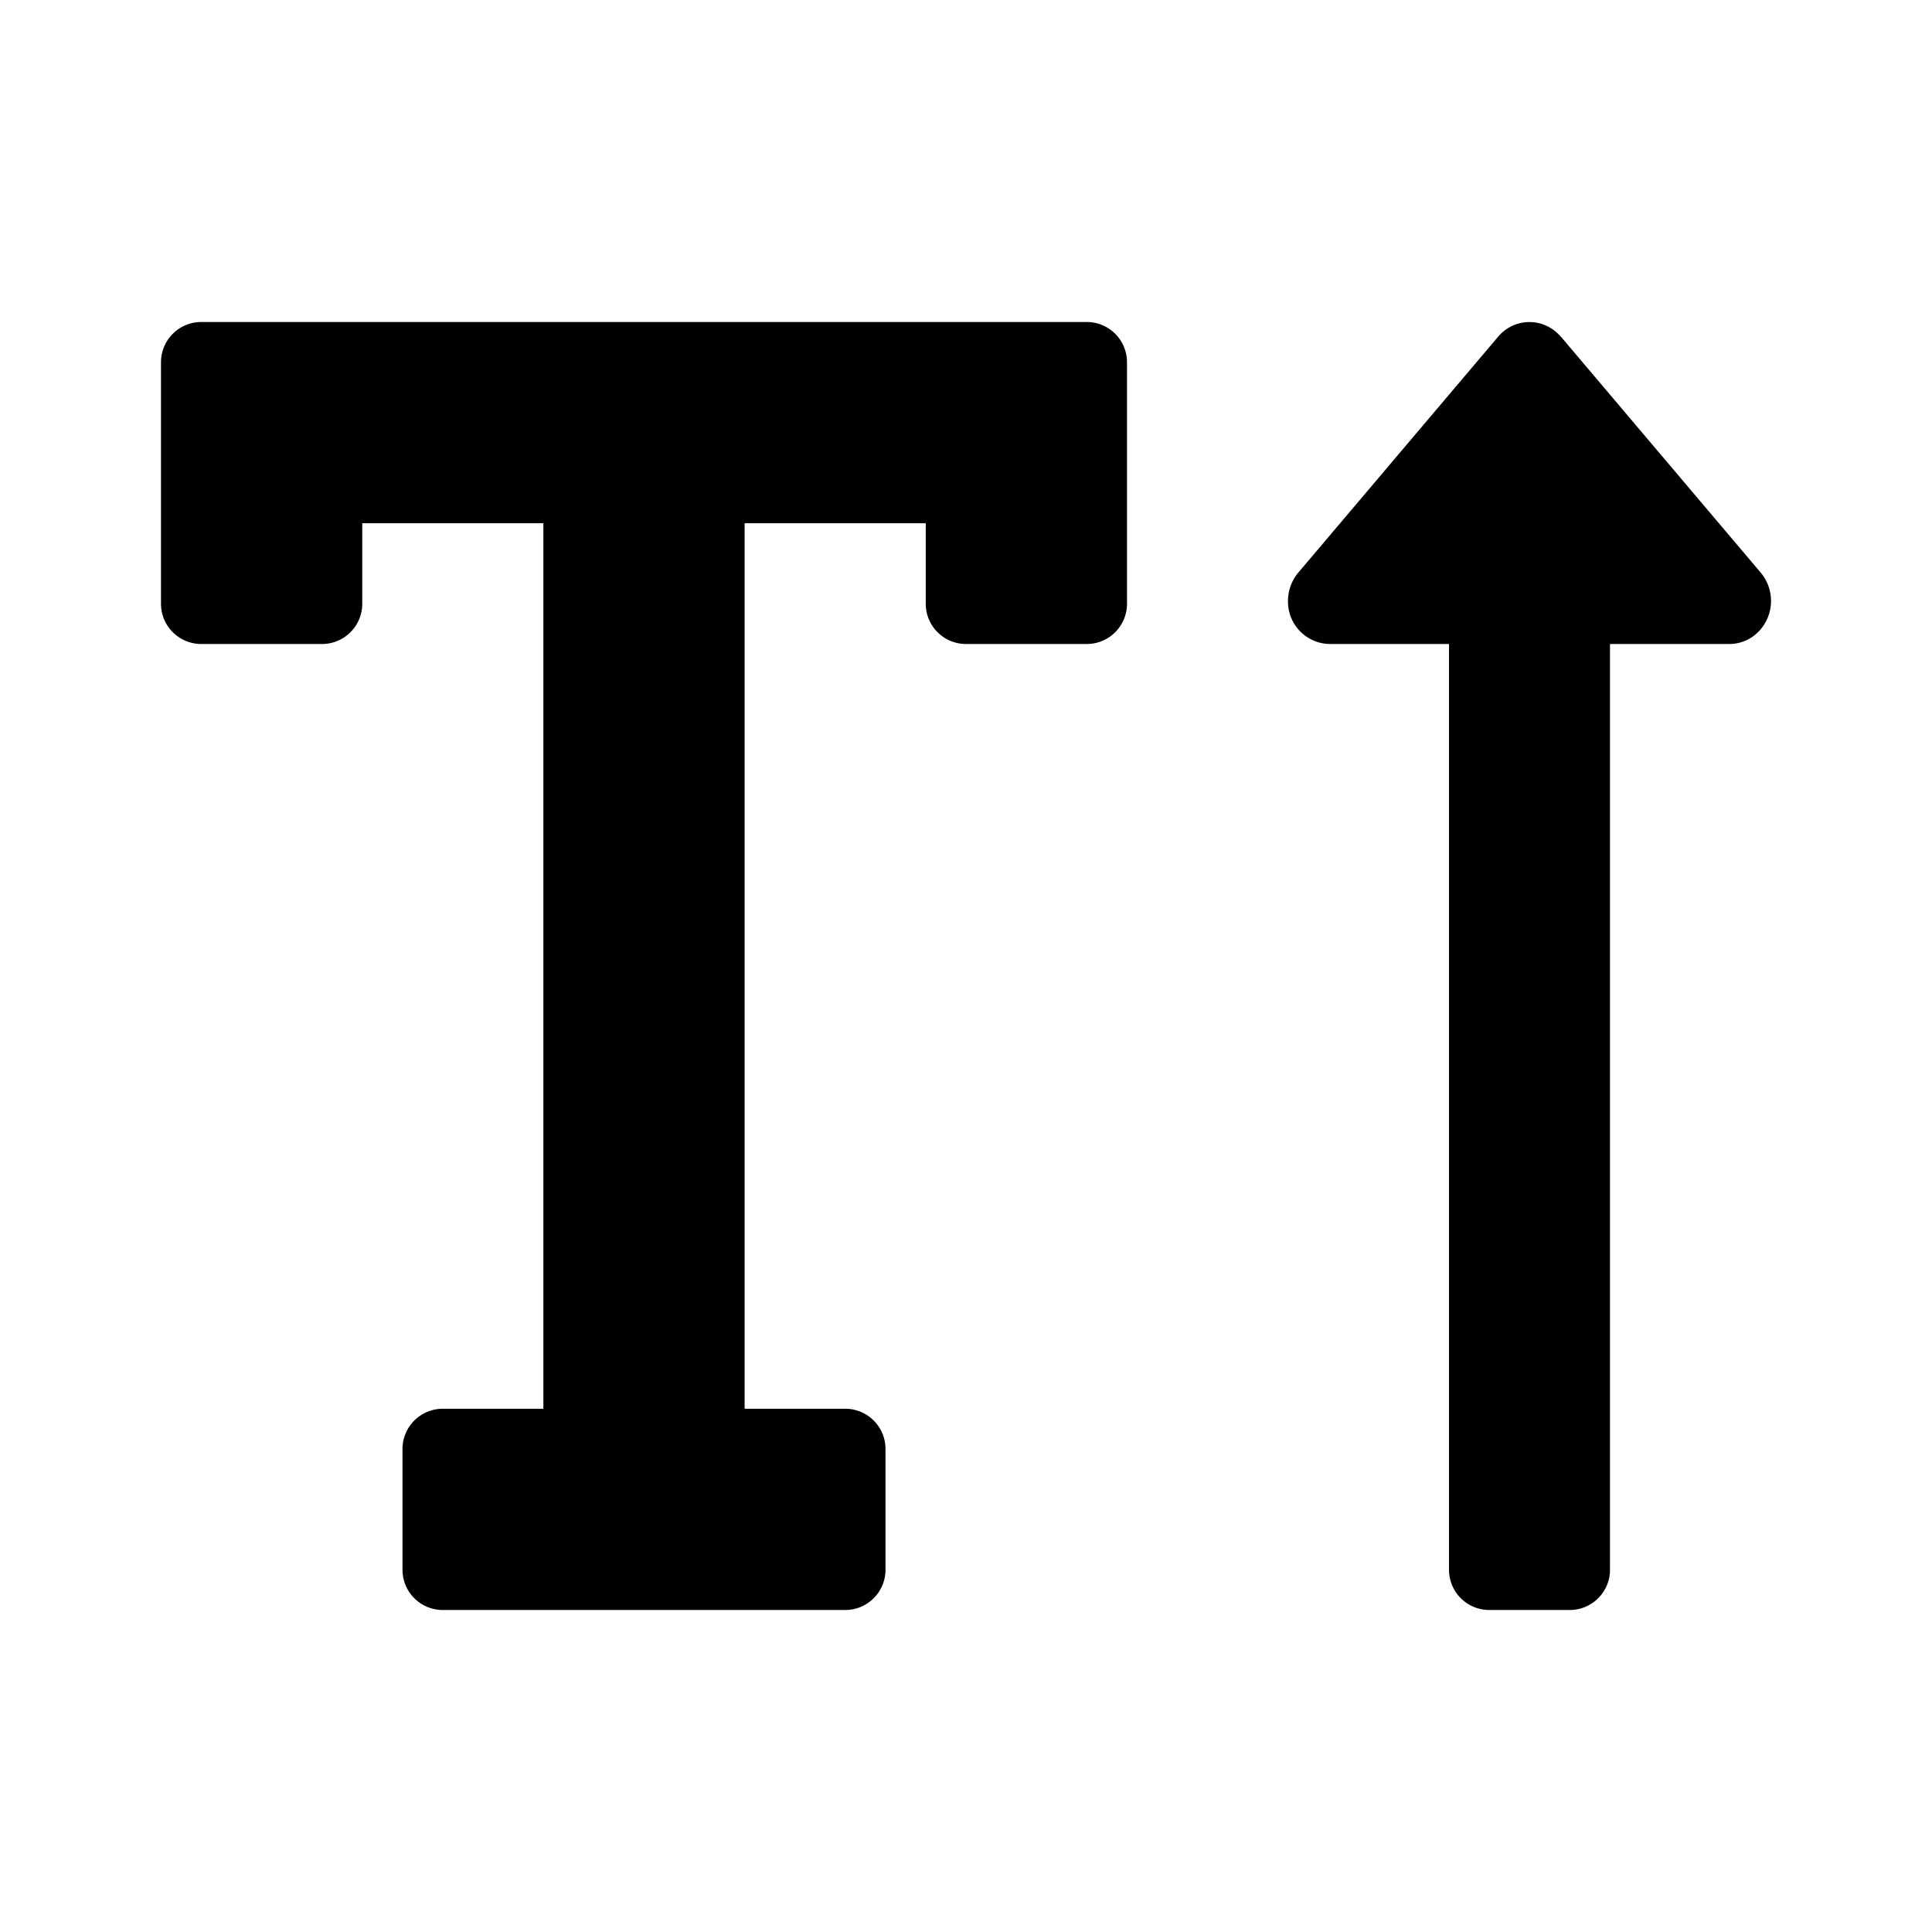 <svg xmlns="http://www.w3.org/2000/svg" width="24" height="24" viewBox="0 0 24 24">
  <g fillRule="evenodd">
    <path fillRule="evenodd" d="M19.34 4.132l.05.05 2.482 2.931a.547.547 0 0 1-.049.755.508.508 0 0 1-.34.132H20v11.5a.5.5 0 0 1-.5.5h-1a.5.5 0 0 1-.5-.5V8h-1.482A.526.526 0 0 1 16 7.465c0-.13.046-.254.128-.352l2.482-2.93a.506.506 0 0 1 .73-.05z"/>
    <path fillRule="evenodd" d="M13.5 4a.5.5 0 0 1 .5.5v3a.5.5 0 0 1-.5.5H12a.5.5 0 0 1-.5-.5v-1H9.25v11h1.25a.5.5 0 0 1 .5.5v1.5a.5.5 0 0 1-.5.5h-5a.5.5 0 0 1-.5-.5V18a.5.5 0 0 1 .5-.5h1.25v-11H4.5v1A.5.5 0 0 1 4 8H2.5a.5.5 0 0 1-.5-.5v-3a.5.5 0 0 1 .5-.5h11z"/>
  </g>
</svg>
